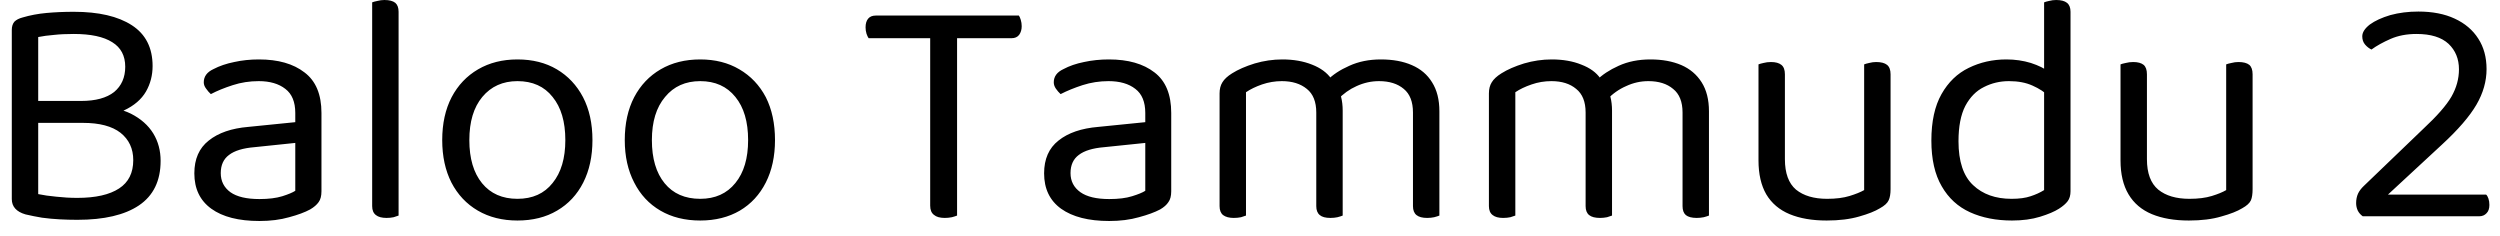 <svg width="106" height="10" viewBox="0 0 106 10" fill="none" xmlns="http://www.w3.org/2000/svg">
<path d="M1.28 4.28H5.13V5.21H1.28V4.28ZM3.52 5.21L3.97 4.51C4.603 4.51 5.13 4.613 5.55 4.82C5.97 5.033 6.287 5.313 6.5 5.66C6.707 6 6.81 6.387 6.81 6.82C6.81 7.667 6.503 8.297 5.89 8.71C5.283 9.117 4.413 9.32 3.28 9.32C3.027 9.32 2.777 9.313 2.53 9.3C2.277 9.287 2.027 9.263 1.78 9.23C1.54 9.19 1.307 9.143 1.08 9.09C0.693 8.977 0.5 8.76 0.5 8.44V1.27C0.5 1.123 0.537 1.007 0.61 0.92C0.69 0.84 0.807 0.78 0.96 0.74C1.273 0.647 1.61 0.583 1.97 0.55C2.33 0.517 2.717 0.5 3.13 0.5C4.183 0.5 5.003 0.69 5.59 1.07C6.177 1.45 6.47 2.027 6.47 2.8C6.47 3.193 6.377 3.553 6.19 3.88C5.997 4.213 5.687 4.48 5.26 4.68C4.84 4.88 4.273 4.98 3.56 4.98L3.44 4.28C4.053 4.28 4.52 4.153 4.84 3.9C5.153 3.64 5.31 3.283 5.31 2.83C5.31 2.363 5.127 2.017 4.76 1.79C4.393 1.557 3.85 1.44 3.13 1.44C2.81 1.44 2.53 1.453 2.29 1.48C2.043 1.5 1.82 1.53 1.62 1.57V8.23C1.84 8.277 2.097 8.313 2.39 8.34C2.683 8.373 2.98 8.39 3.28 8.39C4.053 8.39 4.643 8.257 5.05 7.99C5.45 7.73 5.65 7.33 5.65 6.79C5.65 6.303 5.47 5.917 5.11 5.63C4.75 5.35 4.22 5.21 3.52 5.21ZM11 9.37C10.12 9.37 9.44 9.197 8.96 8.85C8.48 8.503 8.24 8.003 8.24 7.35C8.24 6.743 8.443 6.28 8.85 5.96C9.257 5.633 9.817 5.44 10.53 5.38L12.52 5.18V4.79C12.52 4.323 12.38 3.983 12.1 3.77C11.82 3.55 11.443 3.44 10.97 3.44C10.583 3.44 10.217 3.497 9.87 3.61C9.517 3.723 9.207 3.85 8.94 3.99C8.867 3.923 8.8 3.847 8.74 3.76C8.673 3.673 8.64 3.583 8.64 3.49C8.64 3.243 8.777 3.057 9.05 2.93C9.303 2.797 9.597 2.697 9.93 2.63C10.257 2.557 10.607 2.52 10.98 2.52C11.793 2.52 12.437 2.703 12.91 3.07C13.39 3.43 13.63 4.003 13.63 4.79V8.11C13.63 8.31 13.59 8.463 13.51 8.57C13.43 8.683 13.31 8.787 13.15 8.88C12.93 9 12.633 9.11 12.26 9.21C11.887 9.317 11.467 9.37 11 9.37ZM11 8.44C11.387 8.44 11.71 8.4 11.97 8.32C12.223 8.24 12.407 8.163 12.52 8.09V6.06L10.79 6.24C10.303 6.28 9.943 6.39 9.71 6.57C9.477 6.743 9.36 7 9.36 7.34C9.36 7.68 9.497 7.95 9.77 8.15C10.043 8.343 10.453 8.44 11 8.44ZM15.78 8.74V5.47L16.9 5.64V9.14C16.853 9.16 16.783 9.183 16.69 9.21C16.597 9.23 16.497 9.24 16.39 9.24C16.19 9.24 16.04 9.2 15.94 9.12C15.833 9.04 15.78 8.913 15.78 8.74ZM16.9 0.5V6.17L15.78 6.02V0.1C15.827 0.08 15.9 0.06 16 0.04C16.1 0.013 16.2 0 16.3 0C16.507 0 16.66 0.04 16.76 0.12C16.853 0.2 16.9 0.327 16.9 0.5ZM25.12 5.94C25.12 6.627 24.99 7.227 24.73 7.74C24.47 8.253 24.1 8.65 23.62 8.93C23.147 9.21 22.587 9.35 21.94 9.35C21.3 9.35 20.74 9.21 20.26 8.93C19.78 8.65 19.407 8.253 19.14 7.74C18.88 7.227 18.75 6.627 18.75 5.94C18.75 5.24 18.883 4.633 19.15 4.12C19.417 3.613 19.79 3.22 20.27 2.94C20.75 2.66 21.307 2.52 21.94 2.52C22.58 2.52 23.137 2.66 23.61 2.94C24.083 3.22 24.453 3.613 24.72 4.12C24.987 4.633 25.12 5.24 25.12 5.94ZM21.94 3.44C21.32 3.44 20.823 3.663 20.45 4.11C20.083 4.55 19.9 5.16 19.9 5.94C19.9 6.72 20.08 7.33 20.44 7.77C20.8 8.21 21.3 8.43 21.94 8.43C22.58 8.43 23.077 8.207 23.43 7.76C23.79 7.32 23.97 6.713 23.97 5.94C23.97 5.16 23.79 4.55 23.43 4.11C23.077 3.663 22.58 3.44 21.94 3.44ZM32.86 5.94C32.86 6.627 32.73 7.227 32.47 7.74C32.21 8.253 31.843 8.65 31.37 8.93C30.89 9.21 30.33 9.35 29.69 9.35C29.043 9.35 28.48 9.21 28 8.93C27.52 8.65 27.15 8.253 26.89 7.74C26.623 7.227 26.49 6.627 26.49 5.94C26.49 5.24 26.623 4.633 26.89 4.12C27.157 3.613 27.53 3.22 28.01 2.94C28.49 2.66 29.05 2.52 29.69 2.52C30.323 2.52 30.877 2.66 31.35 2.94C31.83 3.22 32.203 3.613 32.47 4.12C32.73 4.633 32.86 5.24 32.86 5.94ZM29.69 3.44C29.063 3.44 28.567 3.663 28.2 4.11C27.827 4.55 27.64 5.16 27.64 5.94C27.64 6.72 27.82 7.33 28.18 7.77C28.54 8.21 29.043 8.43 29.69 8.43C30.323 8.43 30.82 8.207 31.18 7.76C31.54 7.32 31.72 6.713 31.72 5.94C31.72 5.16 31.54 4.55 31.18 4.11C30.82 3.663 30.323 3.44 29.69 3.44ZM42.89 1.62H40L39.93 0.66H43.2C43.227 0.693 43.253 0.753 43.28 0.84C43.307 0.927 43.32 1.017 43.32 1.11C43.32 1.257 43.283 1.38 43.21 1.48C43.137 1.573 43.03 1.62 42.89 1.62ZM37.13 0.66H40.03L40.1 1.62H36.83C36.797 1.573 36.767 1.51 36.74 1.43C36.713 1.343 36.7 1.253 36.7 1.16C36.7 1 36.737 0.877 36.81 0.79C36.883 0.703 36.99 0.66 37.13 0.66ZM39.44 8.72V1.25H40.58V9.14C40.533 9.16 40.46 9.183 40.36 9.21C40.26 9.23 40.16 9.24 40.06 9.24C39.853 9.24 39.7 9.197 39.6 9.11C39.493 9.03 39.44 8.9 39.44 8.72ZM47.03 9.37C46.157 9.37 45.477 9.197 44.99 8.85C44.51 8.503 44.27 8.003 44.27 7.35C44.27 6.743 44.473 6.28 44.88 5.96C45.287 5.633 45.85 5.44 46.57 5.38L48.56 5.18V4.79C48.56 4.323 48.42 3.983 48.14 3.77C47.86 3.55 47.48 3.44 47 3.44C46.62 3.44 46.253 3.497 45.9 3.61C45.553 3.723 45.243 3.85 44.97 3.99C44.897 3.923 44.83 3.847 44.77 3.76C44.71 3.673 44.68 3.583 44.68 3.49C44.68 3.243 44.817 3.057 45.09 2.93C45.337 2.797 45.627 2.697 45.96 2.63C46.293 2.557 46.647 2.52 47.02 2.52C47.833 2.52 48.477 2.703 48.95 3.07C49.423 3.43 49.66 4.003 49.66 4.79V8.11C49.66 8.31 49.62 8.463 49.54 8.57C49.467 8.683 49.35 8.787 49.19 8.88C48.963 9 48.663 9.11 48.29 9.21C47.917 9.317 47.497 9.37 47.03 9.37ZM47.03 8.44C47.423 8.44 47.747 8.4 48 8.32C48.26 8.24 48.447 8.163 48.56 8.09V6.06L46.82 6.24C46.333 6.28 45.973 6.39 45.74 6.57C45.507 6.743 45.39 7 45.39 7.34C45.39 7.68 45.53 7.95 45.81 8.15C46.083 8.343 46.49 8.44 47.03 8.44ZM56.93 4.69V6.3H55.81V4.77C55.81 4.317 55.677 3.983 55.41 3.77C55.143 3.55 54.79 3.44 54.35 3.44C54.063 3.44 53.783 3.487 53.51 3.58C53.243 3.673 53.017 3.783 52.83 3.91V6.3H51.71V3.96C51.71 3.773 51.75 3.617 51.83 3.49C51.91 3.357 52.047 3.23 52.24 3.11C52.493 2.95 52.813 2.81 53.2 2.69C53.587 2.577 53.977 2.52 54.37 2.52C54.843 2.52 55.263 2.593 55.63 2.74C55.99 2.88 56.26 3.077 56.44 3.33C56.493 3.39 56.54 3.443 56.58 3.49C56.62 3.537 56.657 3.597 56.69 3.67C56.757 3.783 56.813 3.927 56.86 4.1C56.907 4.28 56.93 4.477 56.93 4.69ZM61.03 4.72V6.3H59.91V4.77C59.91 4.317 59.78 3.983 59.52 3.77C59.26 3.55 58.91 3.44 58.47 3.44C58.143 3.44 57.827 3.51 57.52 3.65C57.22 3.783 56.95 3.977 56.71 4.23L56.26 3.42C56.5 3.173 56.817 2.963 57.21 2.79C57.603 2.61 58.05 2.52 58.55 2.52C59.057 2.52 59.493 2.6 59.86 2.76C60.233 2.92 60.52 3.163 60.72 3.49C60.927 3.817 61.03 4.227 61.03 4.72ZM51.71 8.74V5.56H52.83V9.14C52.783 9.16 52.713 9.183 52.62 9.21C52.527 9.23 52.423 9.24 52.31 9.24C52.117 9.24 51.967 9.2 51.86 9.12C51.76 9.04 51.71 8.913 51.71 8.74ZM55.81 8.74V5.56H56.93V9.14C56.883 9.16 56.81 9.183 56.71 9.21C56.617 9.23 56.517 9.24 56.41 9.24C56.203 9.24 56.053 9.2 55.96 9.12C55.86 9.04 55.81 8.913 55.81 8.74ZM59.91 8.74V5.56H61.03V9.14C60.983 9.16 60.91 9.183 60.81 9.21C60.717 9.23 60.617 9.24 60.51 9.24C60.31 9.24 60.16 9.2 60.06 9.12C59.96 9.04 59.91 8.913 59.91 8.74ZM68.35 4.69V6.3H67.23V4.77C67.23 4.317 67.097 3.983 66.83 3.77C66.57 3.55 66.22 3.44 65.78 3.44C65.487 3.44 65.207 3.487 64.94 3.58C64.667 3.673 64.437 3.783 64.25 3.91V6.3H63.13V3.96C63.13 3.773 63.17 3.617 63.25 3.49C63.33 3.357 63.467 3.23 63.66 3.11C63.913 2.95 64.233 2.81 64.62 2.69C65.007 2.577 65.397 2.52 65.79 2.52C66.27 2.52 66.69 2.593 67.05 2.74C67.417 2.88 67.687 3.077 67.86 3.33C67.92 3.39 67.967 3.443 68 3.49C68.04 3.537 68.08 3.597 68.12 3.67C68.18 3.783 68.233 3.927 68.28 4.1C68.327 4.28 68.35 4.477 68.35 4.69ZM72.46 4.72V6.3H71.34V4.77C71.34 4.317 71.207 3.983 70.94 3.77C70.68 3.55 70.33 3.44 69.89 3.44C69.563 3.44 69.25 3.51 68.95 3.65C68.643 3.783 68.37 3.977 68.13 4.23L67.68 3.42C67.927 3.173 68.243 2.963 68.63 2.79C69.023 2.61 69.473 2.52 69.98 2.52C70.48 2.52 70.917 2.6 71.29 2.76C71.657 2.92 71.943 3.163 72.15 3.49C72.357 3.817 72.46 4.227 72.46 4.72ZM63.13 8.74V5.56H64.25V9.14C64.203 9.16 64.133 9.183 64.04 9.21C63.947 9.23 63.843 9.24 63.73 9.24C63.537 9.24 63.39 9.2 63.29 9.12C63.183 9.04 63.13 8.913 63.13 8.74ZM67.23 8.74V5.56H68.35V9.14C68.303 9.16 68.233 9.183 68.14 9.21C68.04 9.23 67.94 9.24 67.84 9.24C67.633 9.24 67.48 9.2 67.38 9.12C67.28 9.04 67.23 8.913 67.23 8.74ZM71.34 8.74V5.56H72.46V9.14C72.413 9.16 72.34 9.183 72.24 9.21C72.14 9.23 72.04 9.24 71.94 9.24C71.733 9.24 71.58 9.2 71.48 9.12C71.387 9.04 71.34 8.913 71.34 8.74ZM74.56 6.8V5.53H75.68V6.75C75.68 7.343 75.837 7.773 76.15 8.04C76.47 8.3 76.91 8.43 77.47 8.43C77.843 8.43 78.16 8.39 78.42 8.31C78.68 8.23 78.887 8.147 79.04 8.06V5.53H80.16V8.02C80.16 8.22 80.133 8.377 80.08 8.49C80.027 8.61 79.903 8.723 79.71 8.83C79.503 8.957 79.21 9.073 78.83 9.18C78.443 9.293 77.983 9.35 77.45 9.35C76.837 9.35 76.313 9.26 75.88 9.08C75.447 8.9 75.117 8.62 74.89 8.24C74.67 7.86 74.56 7.38 74.56 6.8ZM80.16 3.15V6.26H79.04V2.73C79.087 2.71 79.157 2.69 79.25 2.67C79.35 2.643 79.45 2.63 79.55 2.63C79.757 2.63 79.91 2.67 80.01 2.75C80.11 2.83 80.16 2.963 80.16 3.15ZM75.68 3.15V6.26H74.56V2.73C74.607 2.71 74.677 2.69 74.77 2.67C74.87 2.643 74.977 2.63 75.09 2.63C75.283 2.63 75.43 2.67 75.53 2.75C75.63 2.83 75.68 2.963 75.68 3.15ZM86.67 8.06V3.36L87.79 3.35V8.11C87.79 8.283 87.75 8.423 87.67 8.53C87.59 8.637 87.467 8.743 87.3 8.85C87.113 8.97 86.847 9.083 86.5 9.19C86.153 9.297 85.757 9.35 85.31 9.35C84.637 9.35 84.043 9.233 83.53 9C83.017 8.767 82.617 8.4 82.33 7.9C82.037 7.4 81.89 6.753 81.89 5.96C81.89 5.153 82.033 4.497 82.32 3.99C82.607 3.483 82.99 3.113 83.47 2.88C83.957 2.64 84.49 2.52 85.07 2.52C85.437 2.52 85.783 2.57 86.11 2.67C86.437 2.777 86.693 2.903 86.88 3.05V4.09C86.7 3.91 86.467 3.757 86.18 3.63C85.9 3.503 85.567 3.44 85.18 3.44C84.8 3.44 84.447 3.523 84.12 3.69C83.793 3.85 83.53 4.117 83.33 4.49C83.137 4.863 83.04 5.363 83.04 5.99C83.04 6.843 83.247 7.463 83.66 7.85C84.067 8.237 84.61 8.43 85.29 8.43C85.617 8.43 85.887 8.393 86.1 8.32C86.307 8.253 86.497 8.167 86.67 8.06ZM87.79 0.5V3.63L86.67 3.64V0.1C86.717 0.08 86.787 0.06 86.88 0.04C86.98 0.013 87.08 0 87.18 0C87.387 0 87.54 0.04 87.64 0.12C87.74 0.2 87.79 0.327 87.79 0.5ZM89.91 6.8V5.53H91.03V6.75C91.03 7.343 91.19 7.773 91.51 8.04C91.83 8.3 92.27 8.43 92.83 8.43C93.203 8.43 93.52 8.39 93.78 8.31C94.04 8.23 94.243 8.147 94.39 8.06V5.53H95.51V8.02C95.51 8.22 95.487 8.377 95.44 8.49C95.387 8.61 95.263 8.723 95.07 8.83C94.863 8.957 94.567 9.073 94.18 9.18C93.8 9.293 93.343 9.35 92.81 9.35C92.197 9.35 91.673 9.26 91.24 9.08C90.807 8.9 90.477 8.62 90.25 8.24C90.023 7.86 89.91 7.38 89.91 6.8ZM95.51 3.15V6.26H94.39V2.73C94.437 2.71 94.51 2.69 94.61 2.67C94.71 2.643 94.81 2.63 94.91 2.63C95.117 2.63 95.27 2.67 95.37 2.75C95.463 2.83 95.51 2.963 95.51 3.15ZM91.03 3.15V6.26H89.91V2.73C89.957 2.71 90.03 2.69 90.13 2.67C90.23 2.643 90.337 2.63 90.45 2.63C90.643 2.63 90.79 2.67 90.89 2.75C90.983 2.83 91.03 2.963 91.03 3.15ZM100.16 1.54C100.16 1.373 100.267 1.207 100.48 1.04C100.7 0.88 100.99 0.747 101.35 0.64C101.717 0.54 102.113 0.49 102.54 0.49C103.14 0.49 103.653 0.59 104.08 0.79C104.513 0.99 104.847 1.273 105.08 1.64C105.313 2 105.43 2.43 105.43 2.93C105.43 3.443 105.287 3.947 105 4.44C104.713 4.933 104.227 5.497 103.54 6.13L101.25 8.25H105.41C105.45 8.283 105.483 8.34 105.51 8.42C105.537 8.5 105.55 8.59 105.55 8.69C105.55 8.843 105.51 8.96 105.43 9.04C105.35 9.127 105.247 9.17 105.12 9.17H100.18C100.087 9.103 100.017 9.023 99.97 8.93C99.923 8.83 99.9 8.723 99.9 8.61C99.9 8.463 99.927 8.33 99.98 8.21C100.033 8.097 100.117 7.987 100.23 7.88L102.75 5.46C103.33 4.92 103.727 4.467 103.94 4.1C104.153 3.727 104.26 3.34 104.26 2.94C104.26 2.5 104.113 2.14 103.82 1.86C103.52 1.58 103.067 1.44 102.46 1.44C102.047 1.44 101.68 1.51 101.36 1.65C101.04 1.79 100.77 1.94 100.55 2.1C100.45 2.053 100.36 1.983 100.28 1.89C100.2 1.797 100.16 1.68 100.16 1.54Z" fill="black"/>
</svg>

